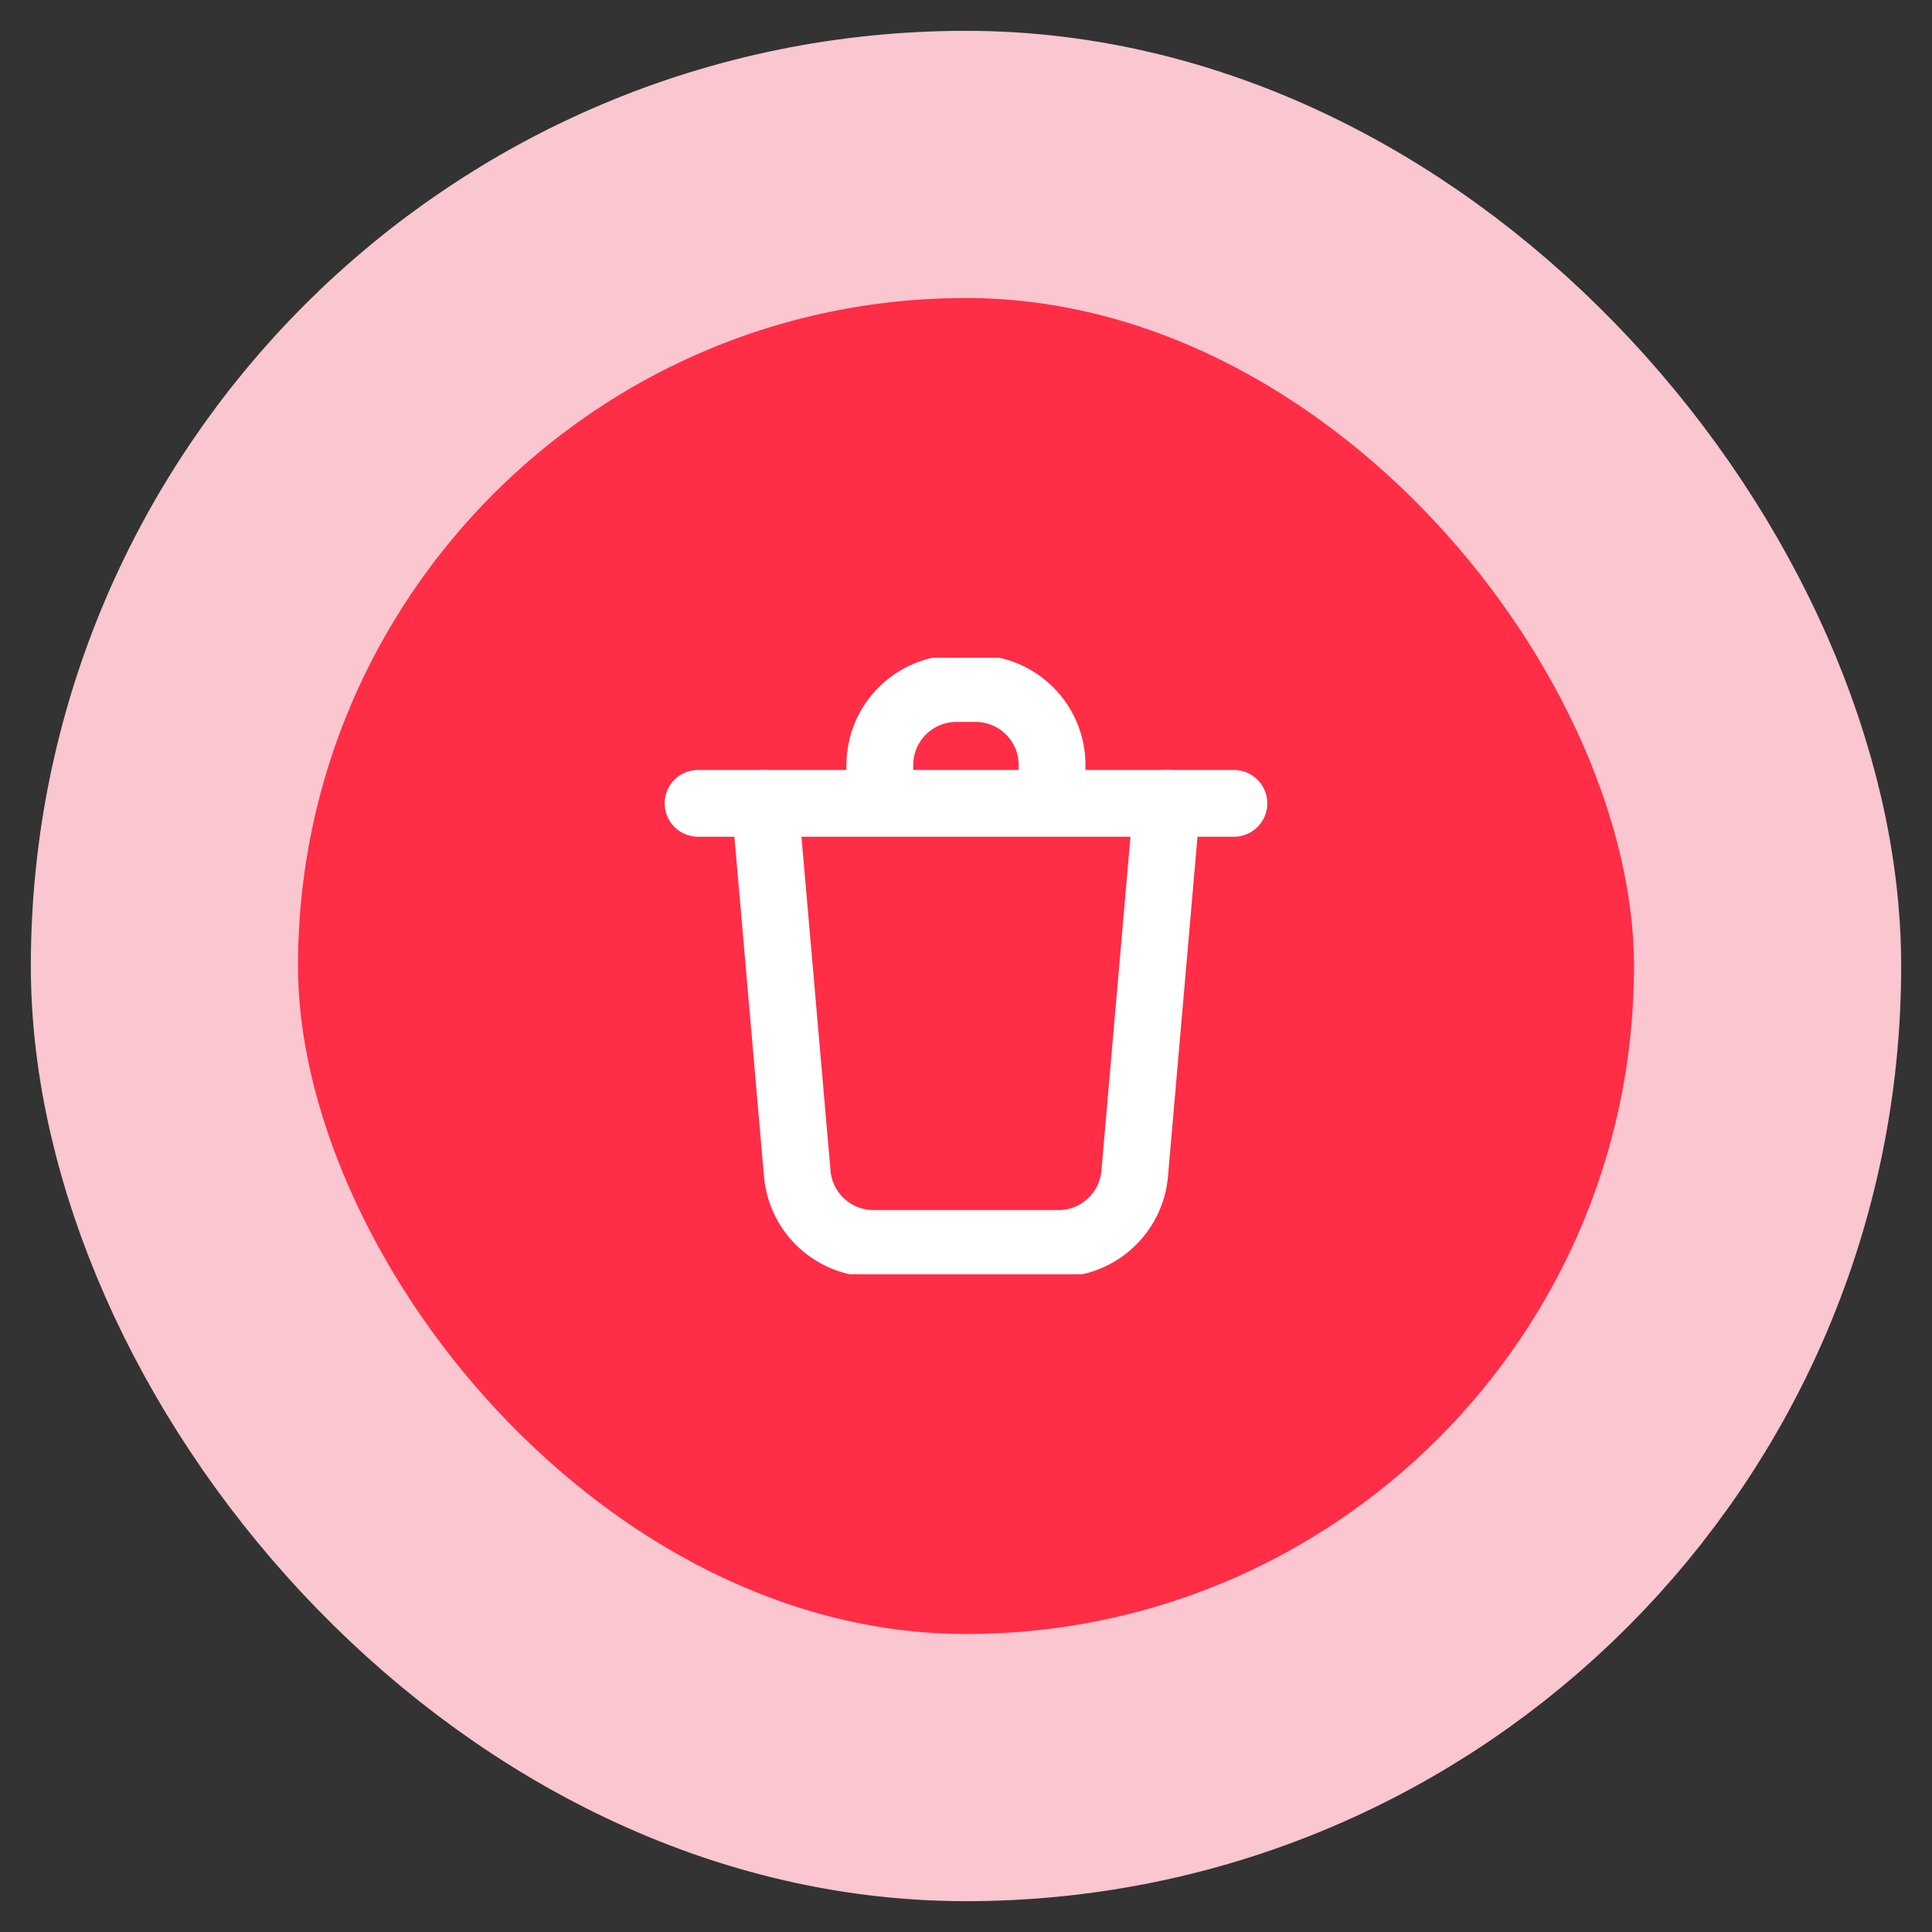 <svg width="47" height="47" viewBox="0 0 47 47" fill="none" xmlns="http://www.w3.org/2000/svg">
<rect x="0" y="0" width="47" height="47" fill="#333333" stroke="none"/>
<rect x="4" y="4" width="39" height="39" rx="19.5" fill="#FF2D46"/>
<rect x="4" y="4" width="39" height="39" rx="19.5" stroke="#FAC6D0" stroke-width="6.5"/>
<g clip-path="url(#clip0_2466_46893)">
<path d="M18.611 19.543L19.395 28.549C19.478 29.512 20.284 30.25 21.25 30.25H25.749C26.715 30.25 27.52 29.512 27.604 28.549L28.387 19.543" stroke="white" stroke-width="1.625" stroke-linecap="round" stroke-linejoin="round"/>
<path d="M21.404 19.31V18.612C21.404 17.584 22.238 16.75 23.266 16.75H23.732C24.76 16.75 25.594 17.584 25.594 18.612V19.31" stroke="white" stroke-width="1.625" stroke-linecap="round" stroke-linejoin="round"/>
<path d="M16.982 19.543H30.017" stroke="white" stroke-width="1.625" stroke-linecap="round" stroke-linejoin="round"/>
</g>
<defs>
<clipPath id="clip0_2466_46893">
<rect width="15" height="15" fill="white" transform="translate(16 16)"/>
</clipPath>
</defs>
</svg>
